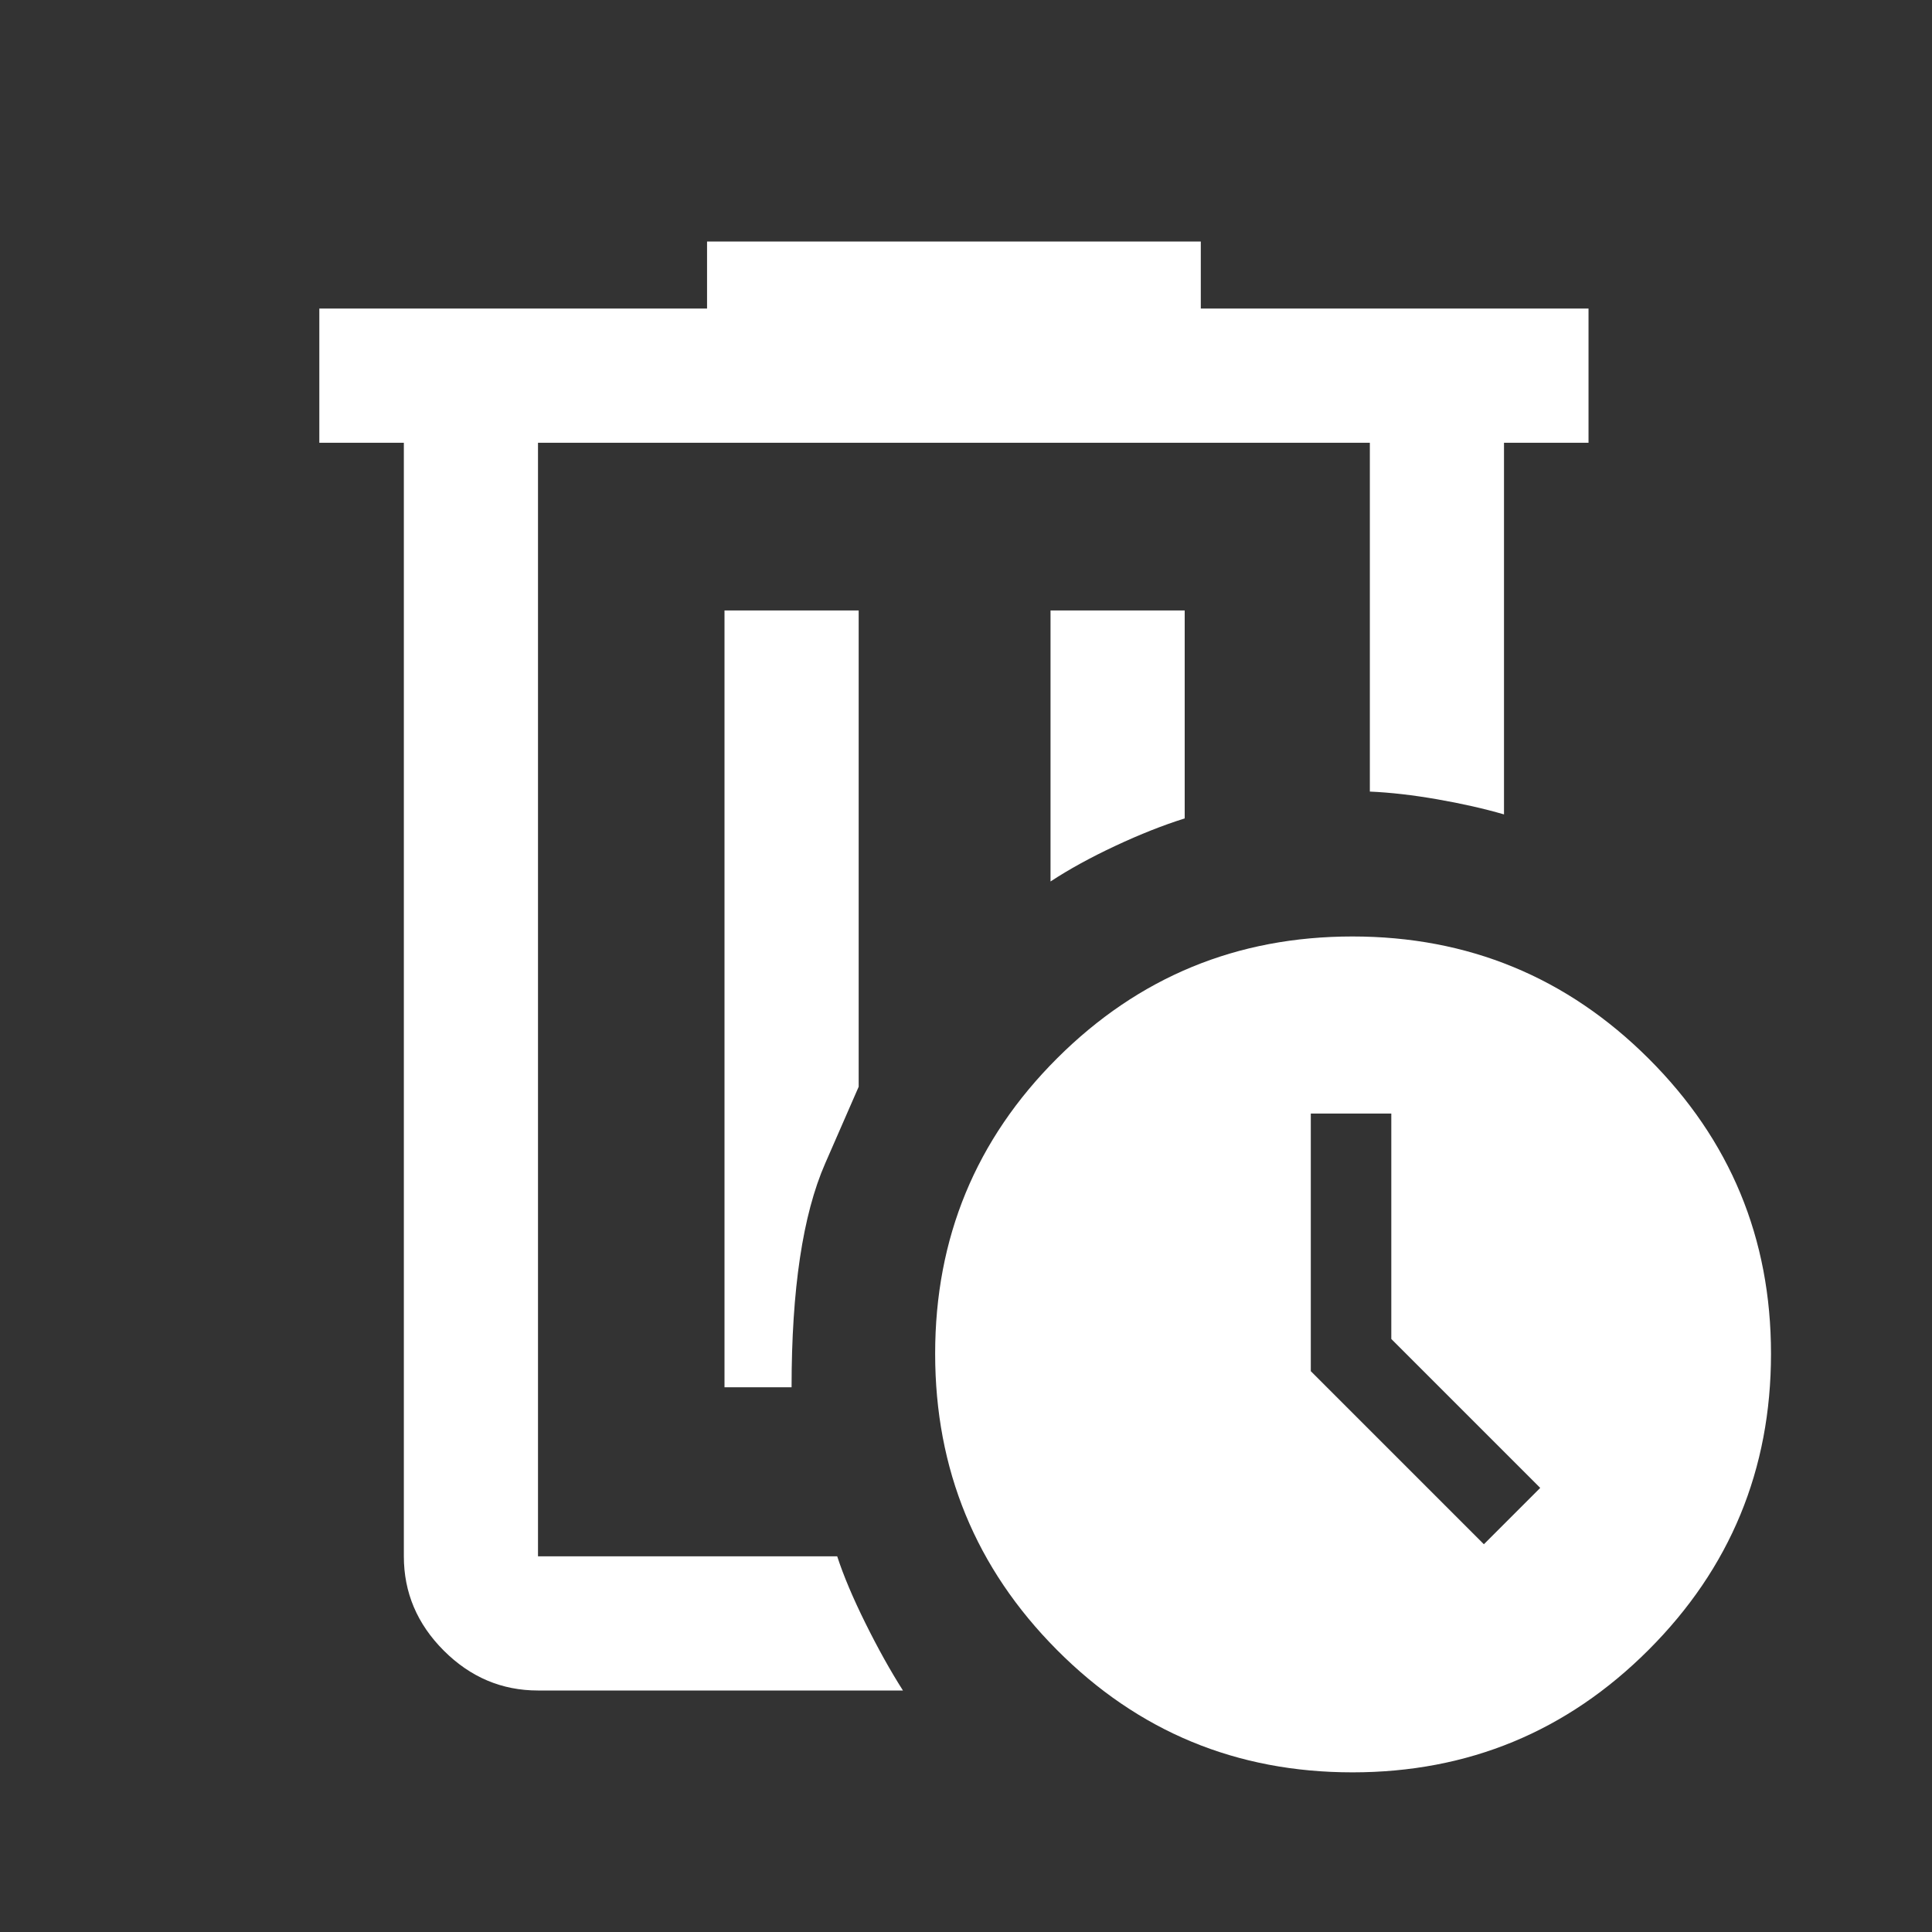 <svg xmlns="http://www.w3.org/2000/svg" height="40px" viewBox="0 -960 960 960" width="40px" fill="#FFFFFF"><rect x="0" y="-960" width="960" height="960" fill="#333333" stroke="none"/><path d="M267.33-740v553.33V-740Zm181.34 620H267.33q-27 0-46.83-19.83-19.83-19.84-19.83-46.84V-740h-42v-66.67h192.66V-840h245.34v33.33h192.66V-740h-42v184.67q-15-4.34-33.16-7.5-18.17-3.17-33.5-3.84V-740H267.33v553.33H416q4.67 14.34 14 33.17 9.33 18.83 18.67 33.5ZM360-270.67h33.33q0-73 16.67-111.16L426.67-420v-236.67H360v386ZM522-522q13.67-9 32.17-17.67 18.5-8.66 34.5-13.66v-103.34H522V-522ZM671.99-79.33q-86.32 0-146.82-60.85-60.5-60.84-60.5-147.16 0-86.33 60.64-146.83 60.65-60.5 146.69-60.5 86.32 0 147.16 60.65Q880-373.38 880-287.33q0 86.32-60.84 147.16-60.85 60.84-147.17 60.84Zm65.34-113.34 28-28-74-74v-112h-40v128l86 86Z"/></svg>
